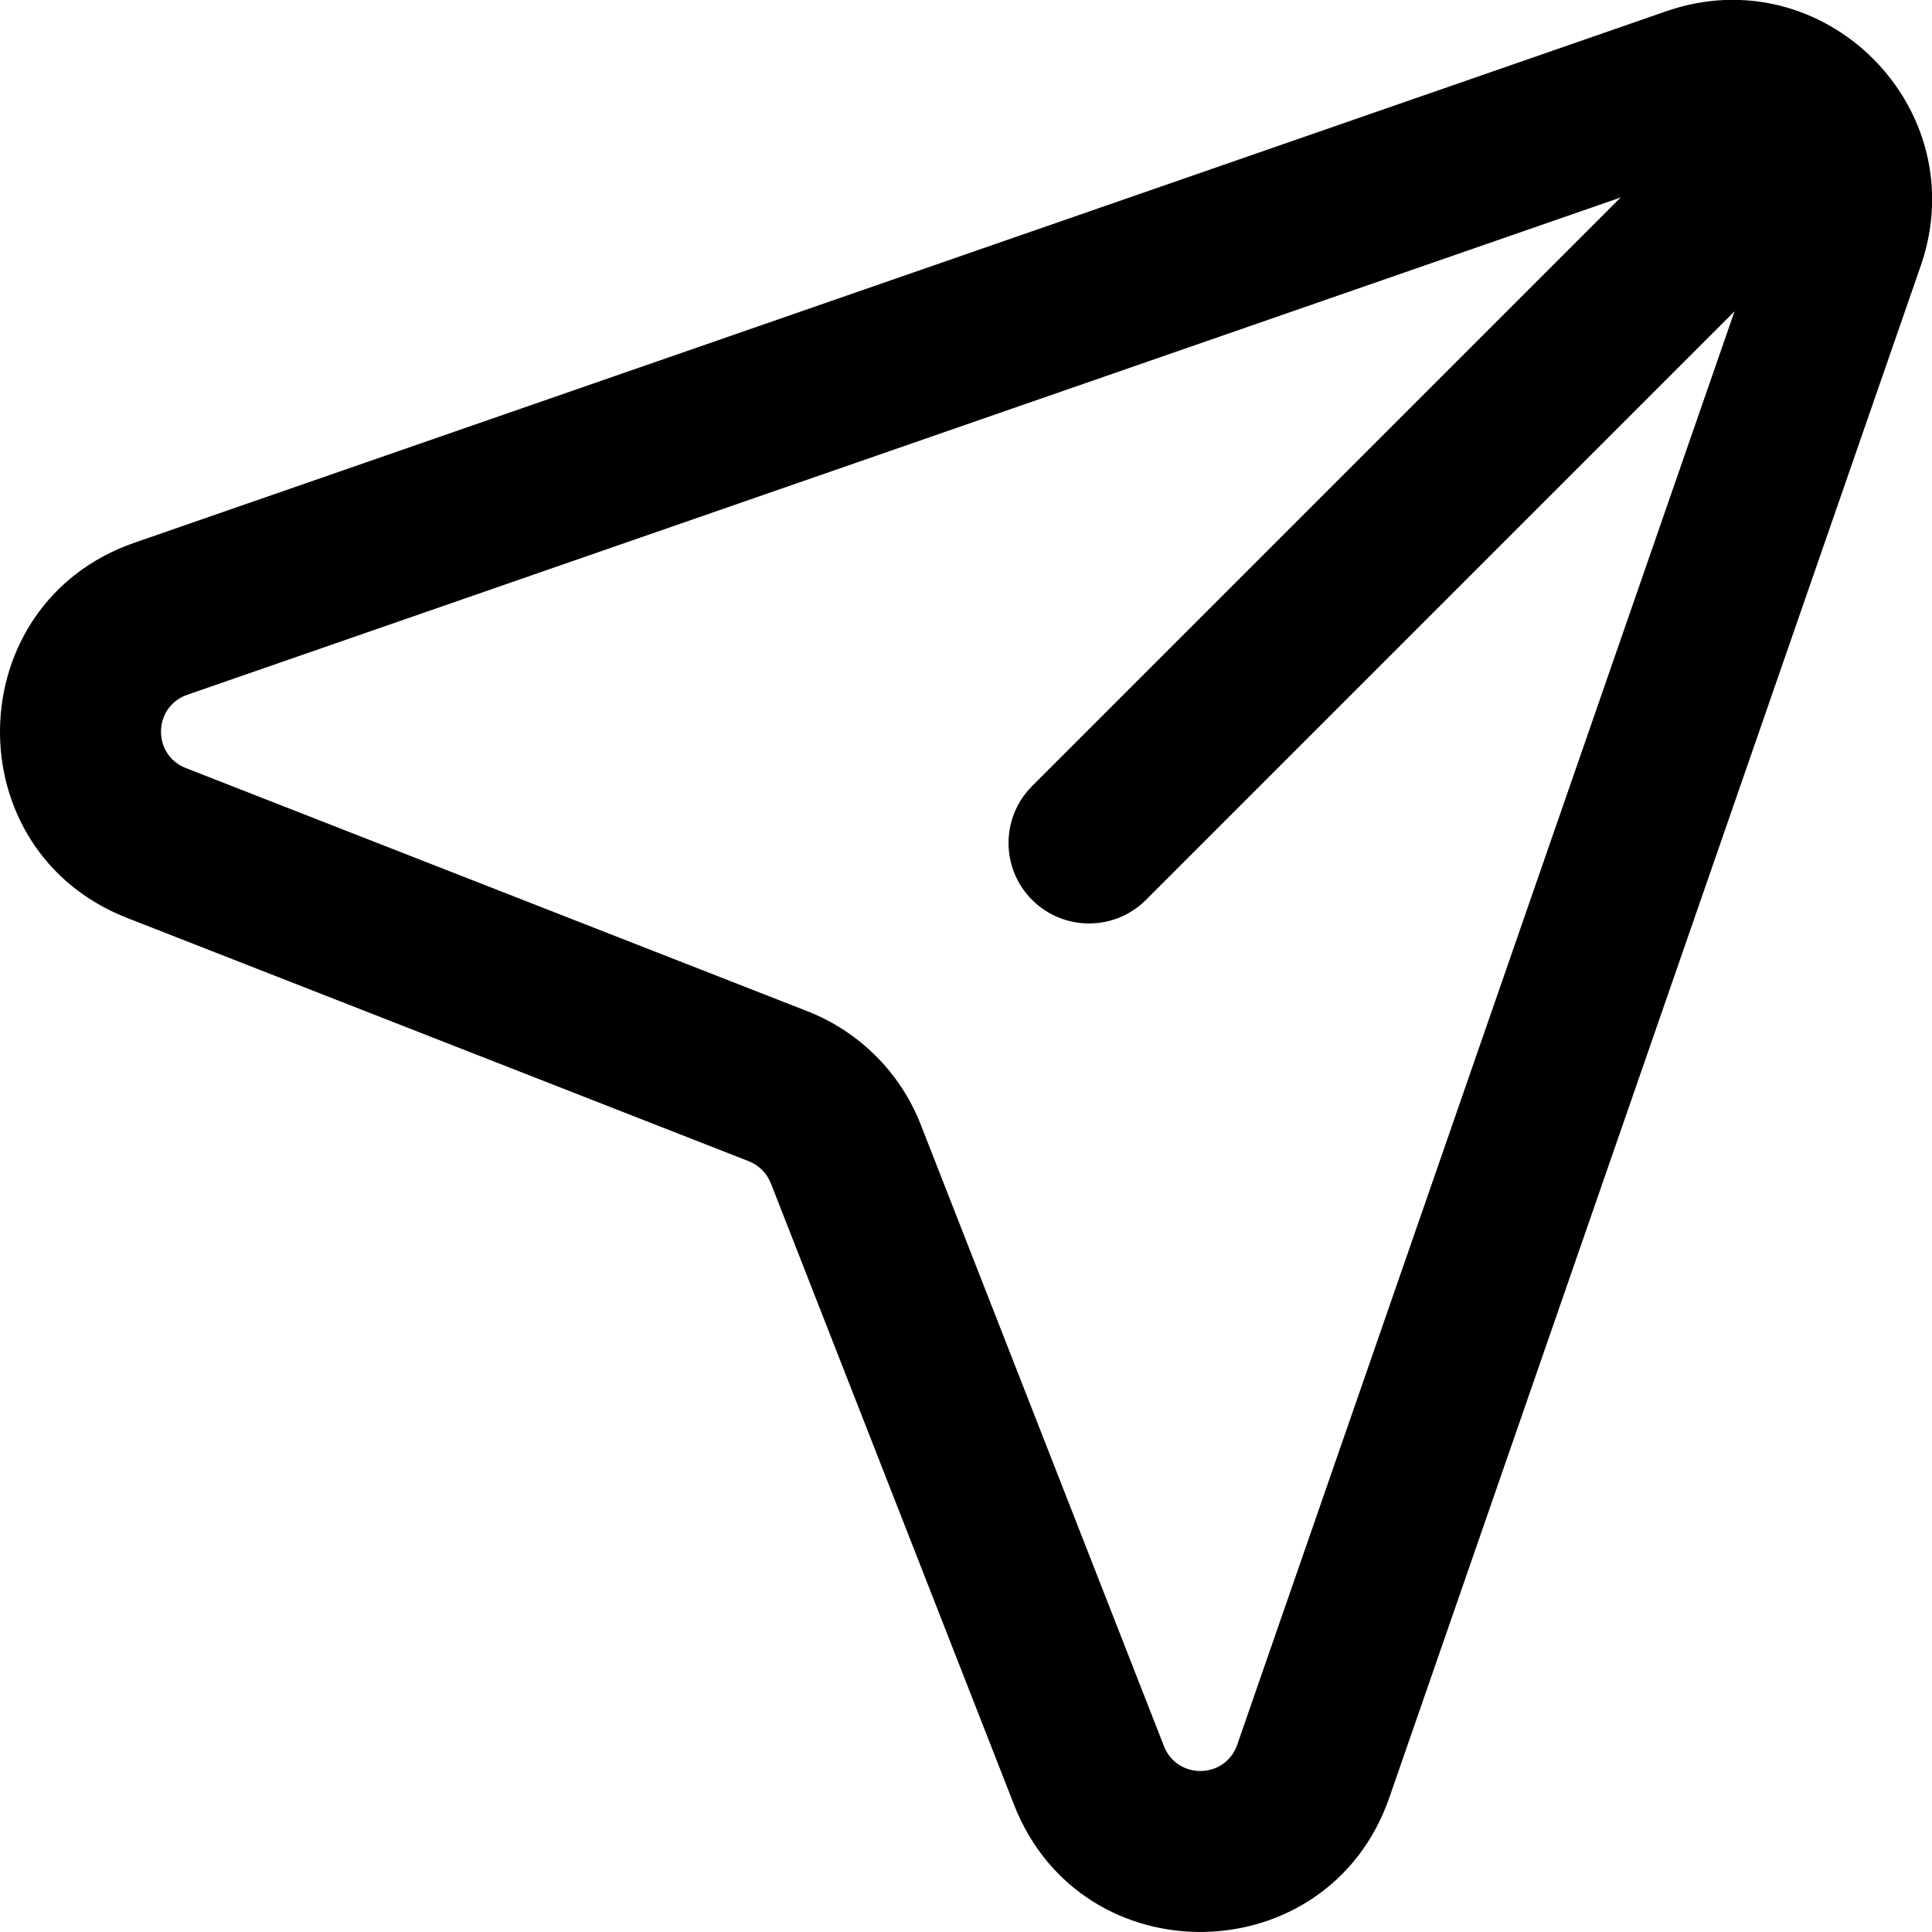 <svg xmlns="http://www.w3.org/2000/svg" viewBox="0 0 24 24"><g clip-path="url(#a)"><path fill-rule="evenodd" d="m21.547 3.867-7.312 7.312c-.39.39-1.023.39-1.414 0-.39-.39-.39-1.024 0-1.414l7.312-7.312-17.807 6.178c-.426.148-.437.745-.018.91l7.722 3.021c.645.253 1.156.763 1.408 1.409l3.021 7.72c.165.42.762.409.91-.017l6.178-17.807Zm-.849-3.727c1.96-.68 3.842 1.201 3.162 3.162l-6.601 19.028c-.757 2.181-3.82 2.24-4.662.09l-3.021-7.72c-.05-.127-.15-.226-.275-.275l-7.722-3.022c-2.15-.841-2.09-3.905.091-4.661l19.028-6.602Z" clip-rule="evenodd"/></g><defs><clipPath id="a"><path d="M0 0h24v24h-24z"/></clipPath></defs></svg>